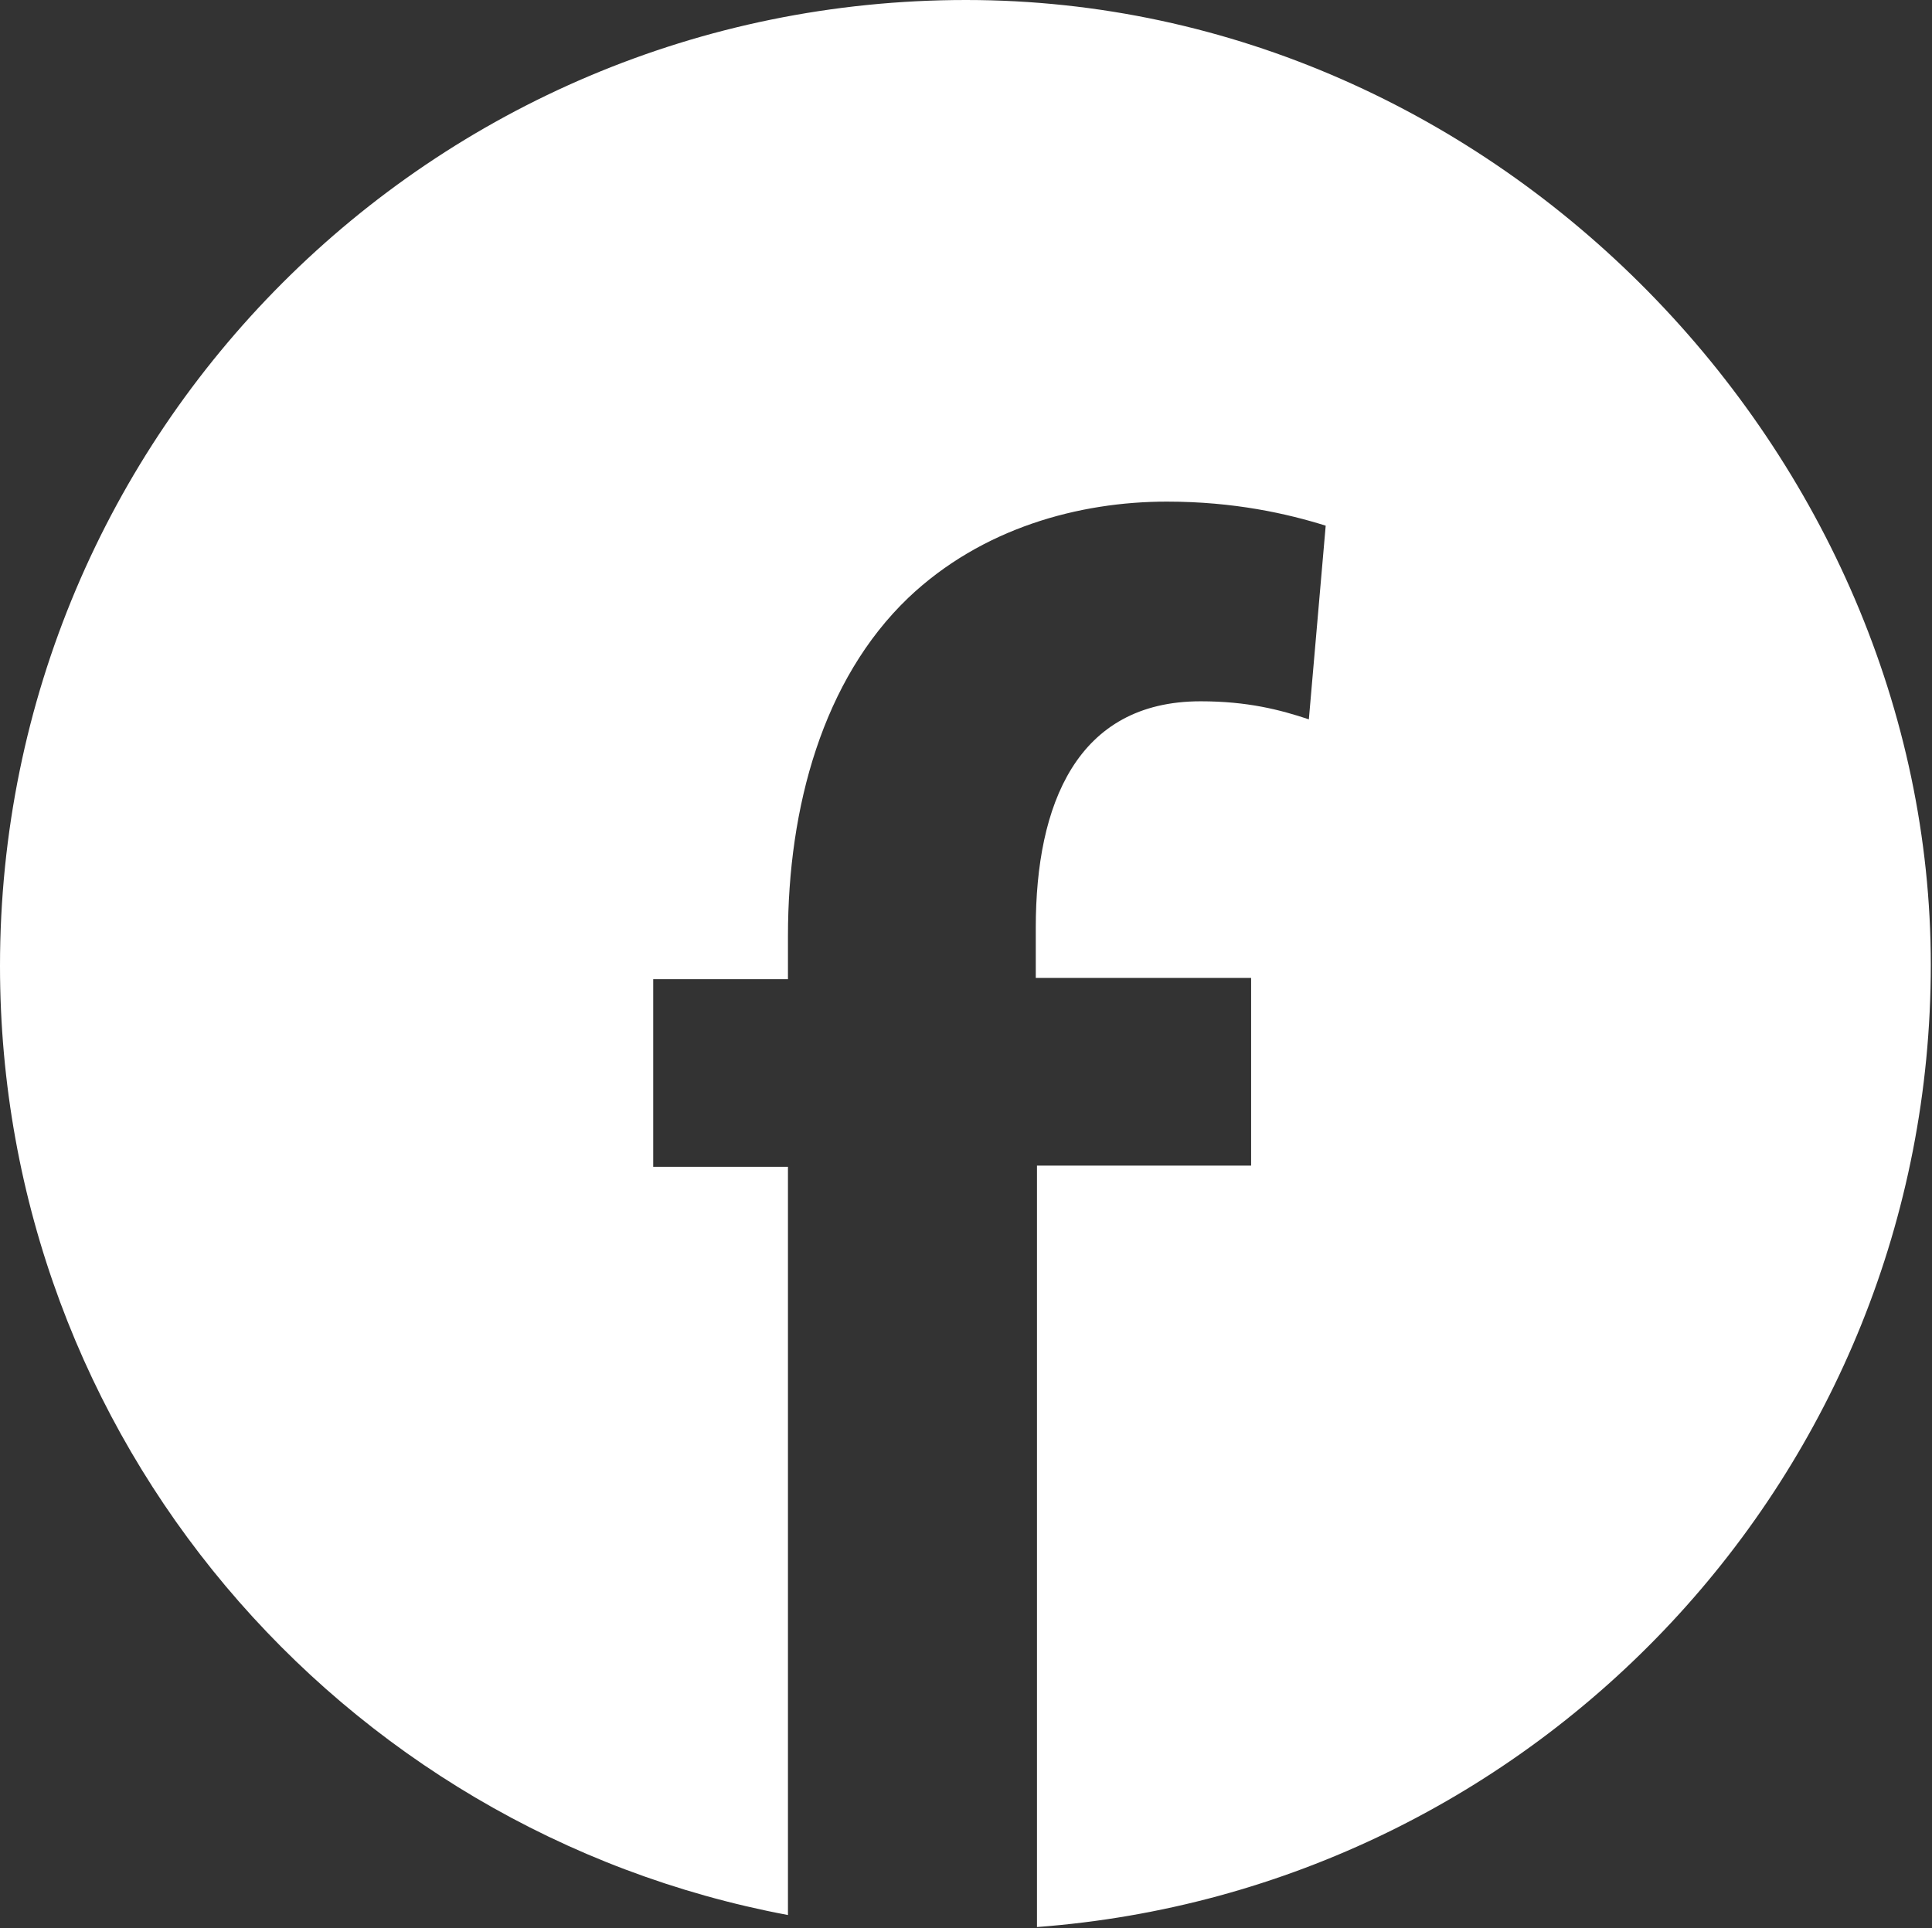 <?xml version="1.0" encoding="UTF-8"?>
<svg id="Layer_2" data-name="Layer 2" xmlns="http://www.w3.org/2000/svg" viewBox="0 0 16.06 16.03">
  <rect x="0" y="0" width="16.06" height="16.03" fill="#333333" stroke="none"/>
  <defs>
    <style>
      .cls-1 {
        fill: #fff;
        stroke-width: 0px;
      }
    </style>
  </defs>
  <g id="Layer_1-2" data-name="Layer 1">
    <path class="cls-1" d="M8.03,0C3.59,0,0,3.59,0,8.03c0,3.93,2.82,7.19,6.55,7.89v-6.22h-1.12v-1.56h1.12v-.36c0-1.07.29-2.13,1-2.81.61-.58,1.42-.8,2.15-.8.56,0,1,.1,1.32.2l-.14,1.61c-.24-.08-.51-.15-.9-.15-1.03,0-1.37.86-1.37,1.88v.42h1.79v1.56h-1.78v6.33c4.15-.31,7.43-3.77,7.43-8S12.46,0,8.03,0Z"/>
  </g>
</svg>